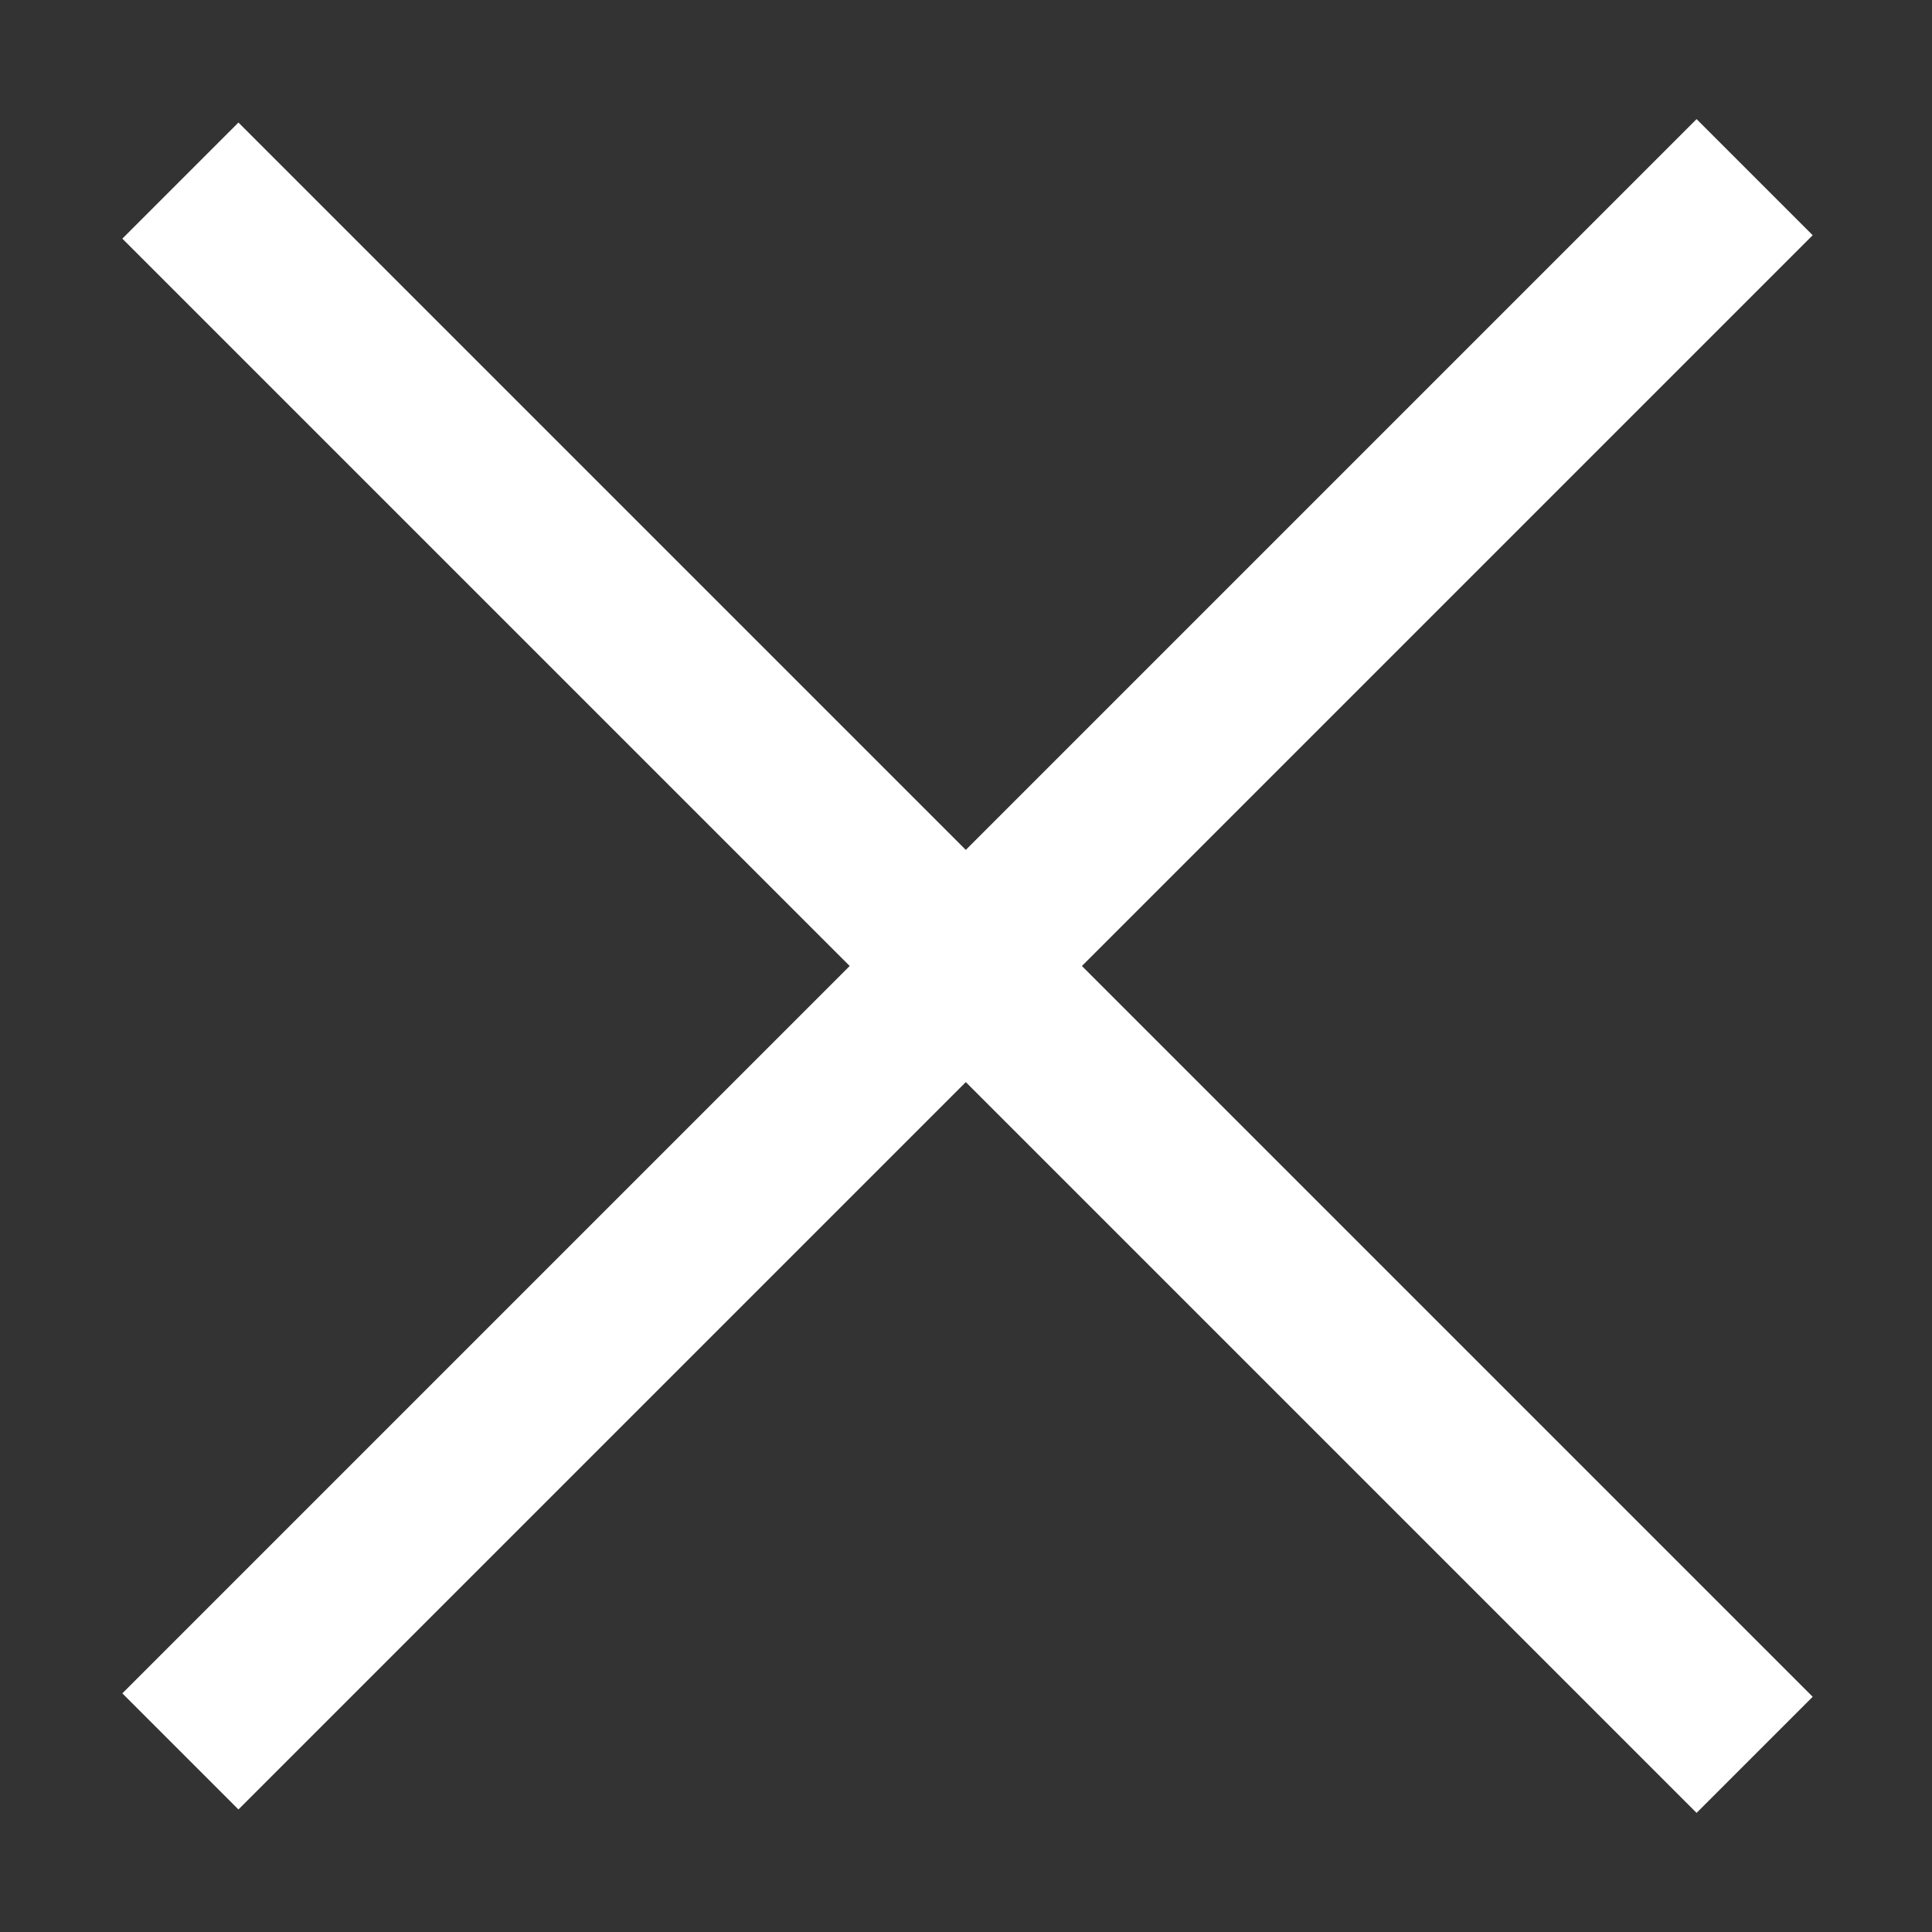 <?xml version="1.0" encoding="utf-8"?>
<!-- Generator: Adobe Illustrator 21.1.0, SVG Export Plug-In . SVG Version: 6.00 Build 0)  -->
<svg version="1.1" id="Layer_1" xmlns="http://www.w3.org/2000/svg" xmlns:xlink="http://www.w3.org/1999/xlink" x="0px" y="0px"
	 viewBox="0 0 40 40" style="enable-background:new 0 0 40 40;" xml:space="preserve">
<rect x="0" y="0" width="40" height="40" fill="#333333" stroke="none"/>
<style type="text/css">
	.st0{fill:#FFFFFF;}
</style>
<rect x="18.3" y="-3" transform="matrix(0.707 -0.707 0.707 0.707 -8.284 20)" class="st0" width="3.4" height="46.1"/>
<rect x="-3" y="18.3" transform="matrix(0.707 -0.707 0.707 0.707 -8.284 20)" class="st0" width="46.1" height="3.4"/>
</svg>
